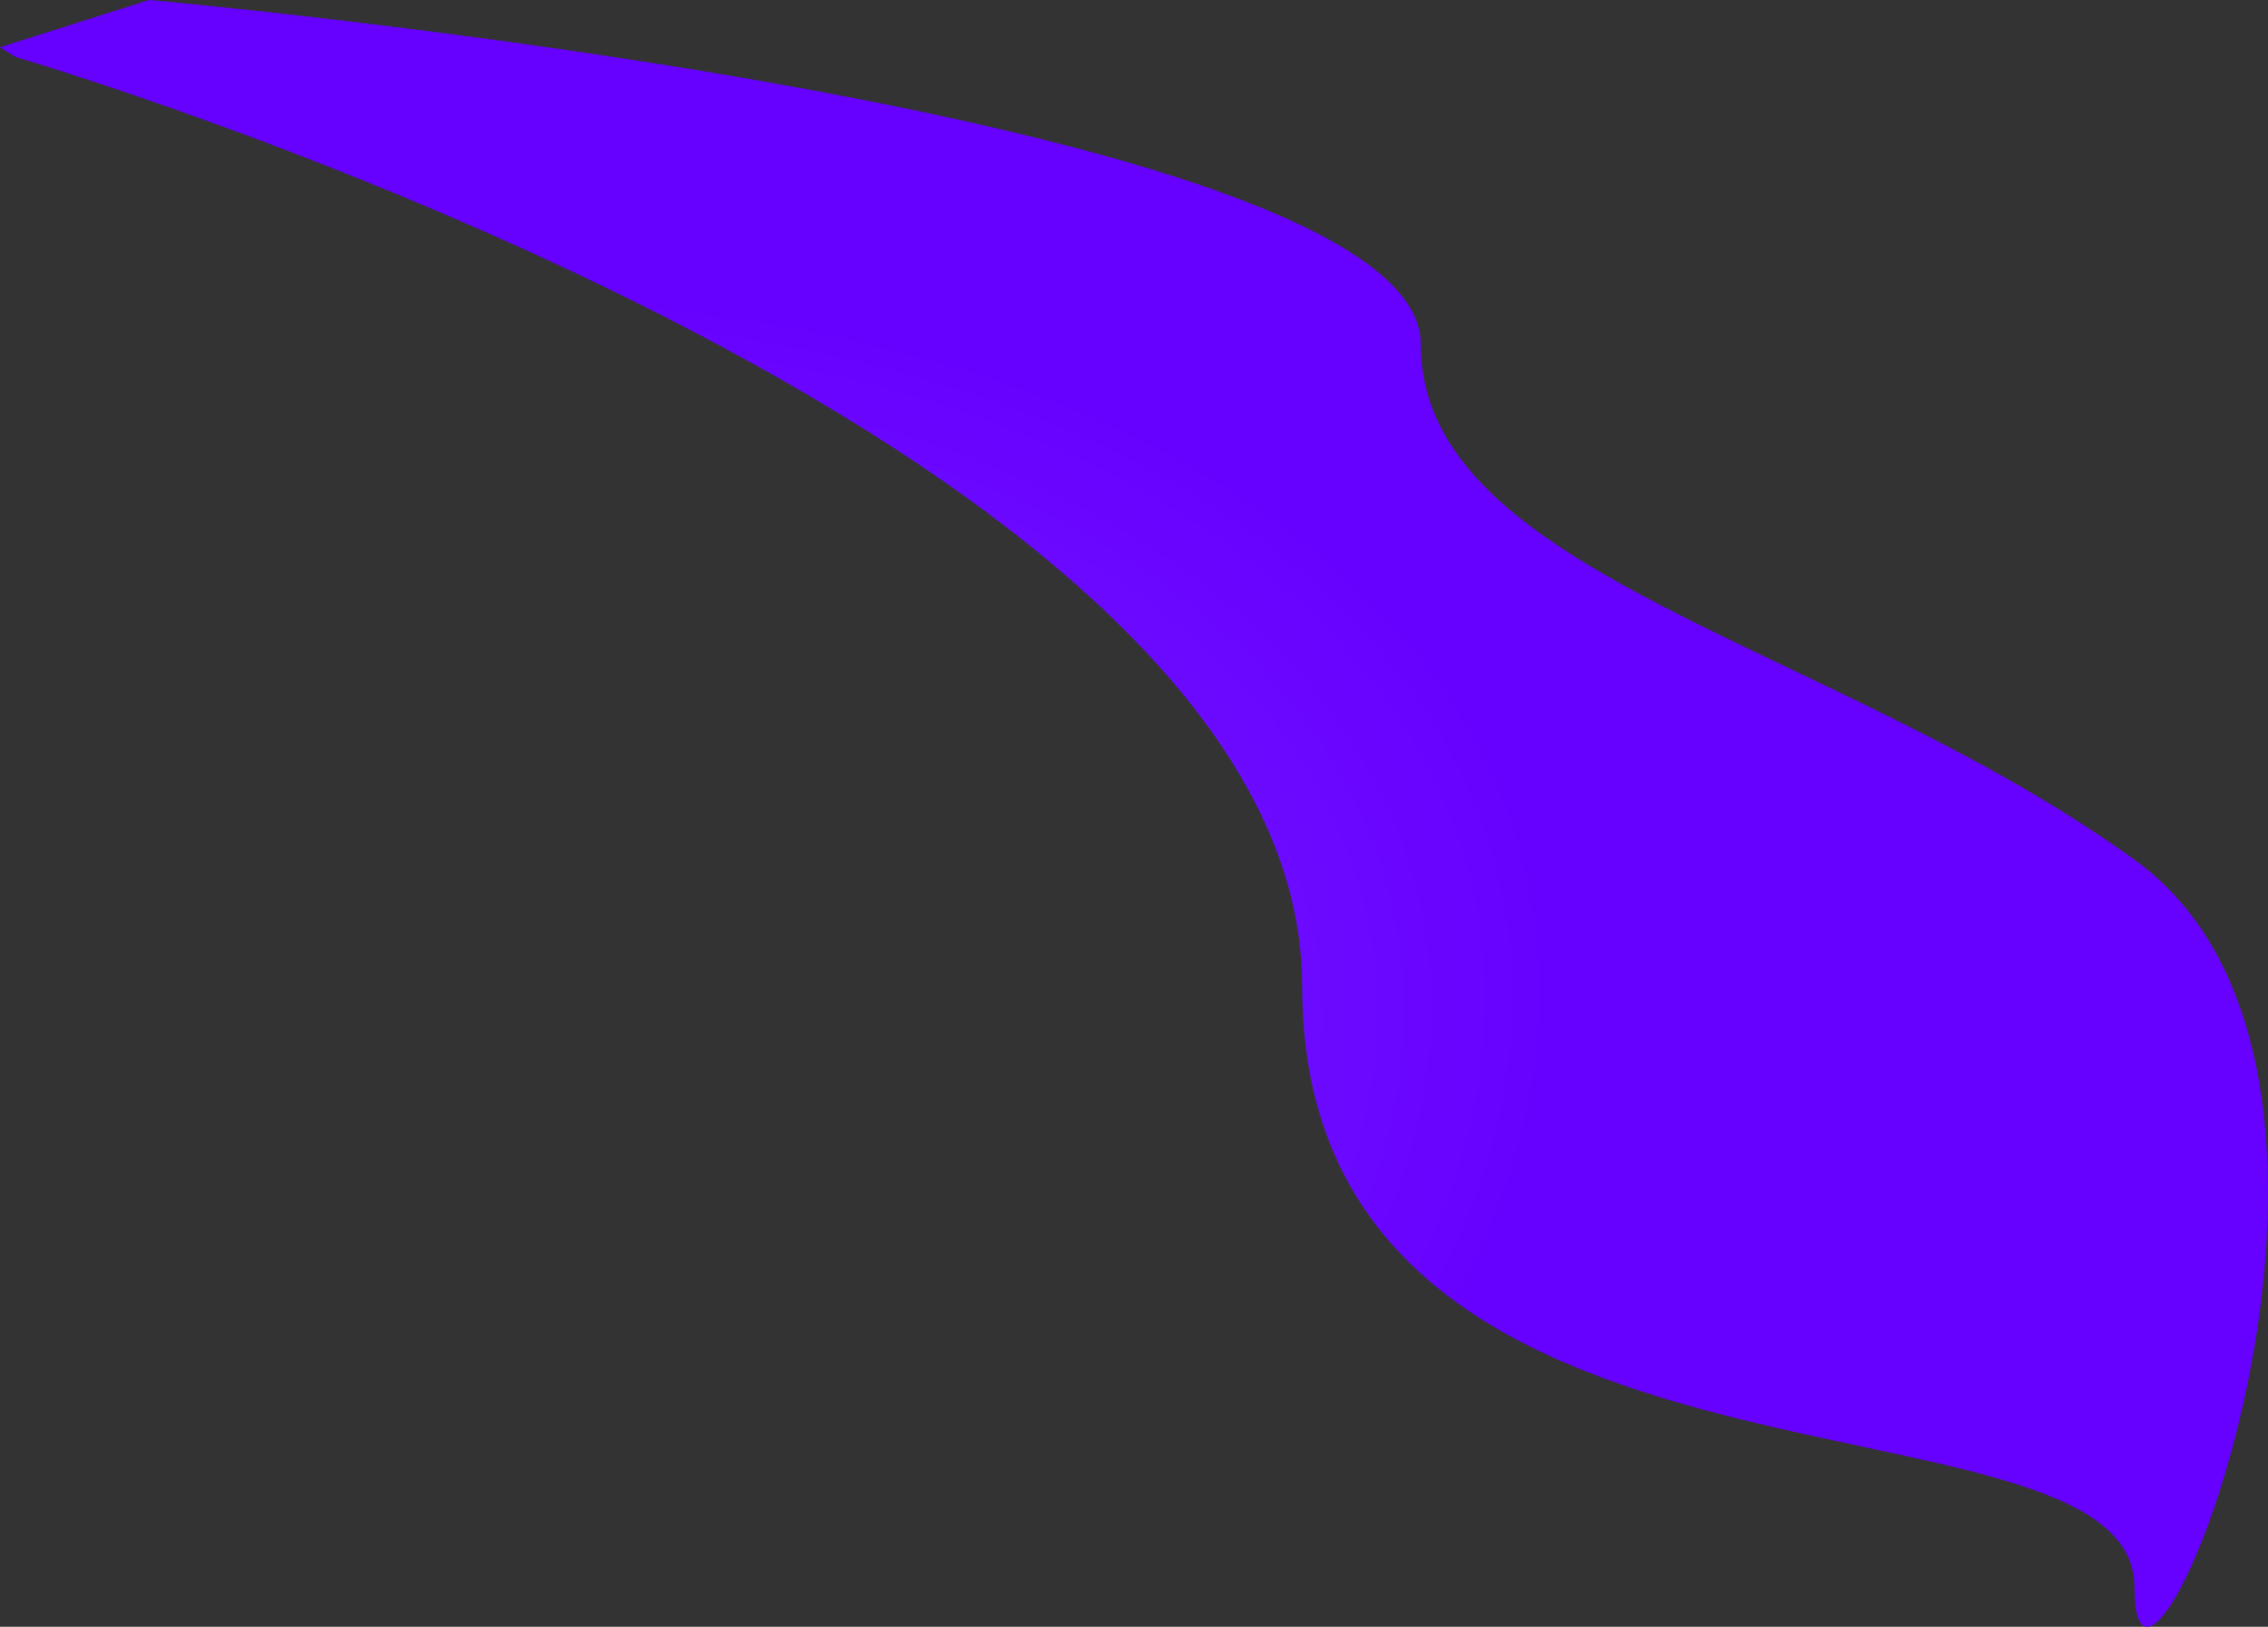 <svg id="Capa_1" data-name="Capa 1" xmlns="http://www.w3.org/2000/svg" xmlns:xlink="http://www.w3.org/1999/xlink" viewBox="0 0 931.4 667.91"><rect x="0" y="0" width="931.4" height="667.91" fill="#333333" stroke="none"/><defs><style>.cls-1{fill:#6600FF;}.cls-2{fill-opacity:0.2;fill:url(#Degradado_sin_nombre_2);}</style><radialGradient id="Degradado_sin_nombre_2" cx="1.62" cy="596.35" r="0.42" gradientTransform="matrix(1183.68, -567.59, -629.66, -656.08, 373619.76, 392638.51)" gradientUnits="userSpaceOnUse"><stop offset="0" stop-color="#fff"/><stop offset="1" stop-color="#fff" stop-opacity="0"/></radialGradient></defs><path class="cls-1" d="M-42.66,10.61S485.61,164.67,485.61,392.06,827.42,550.47,827.42,638.88s123.37-209.65,0-298.73S534.31,223.61,534.31,128.5,12.07-12.83,12.07-12.83L-49.15,6.59Z" transform="translate(49.15 12.83)"/><path class="cls-2" d="M-42.66,10.61S485.61,164.67,485.61,392.06,827.42,550.47,827.42,638.88s123.37-209.65,0-298.73S534.31,223.61,534.31,128.5,12.07-12.83,12.07-12.83L-49.15,6.59Z" transform="translate(49.15 12.83)"/></svg>